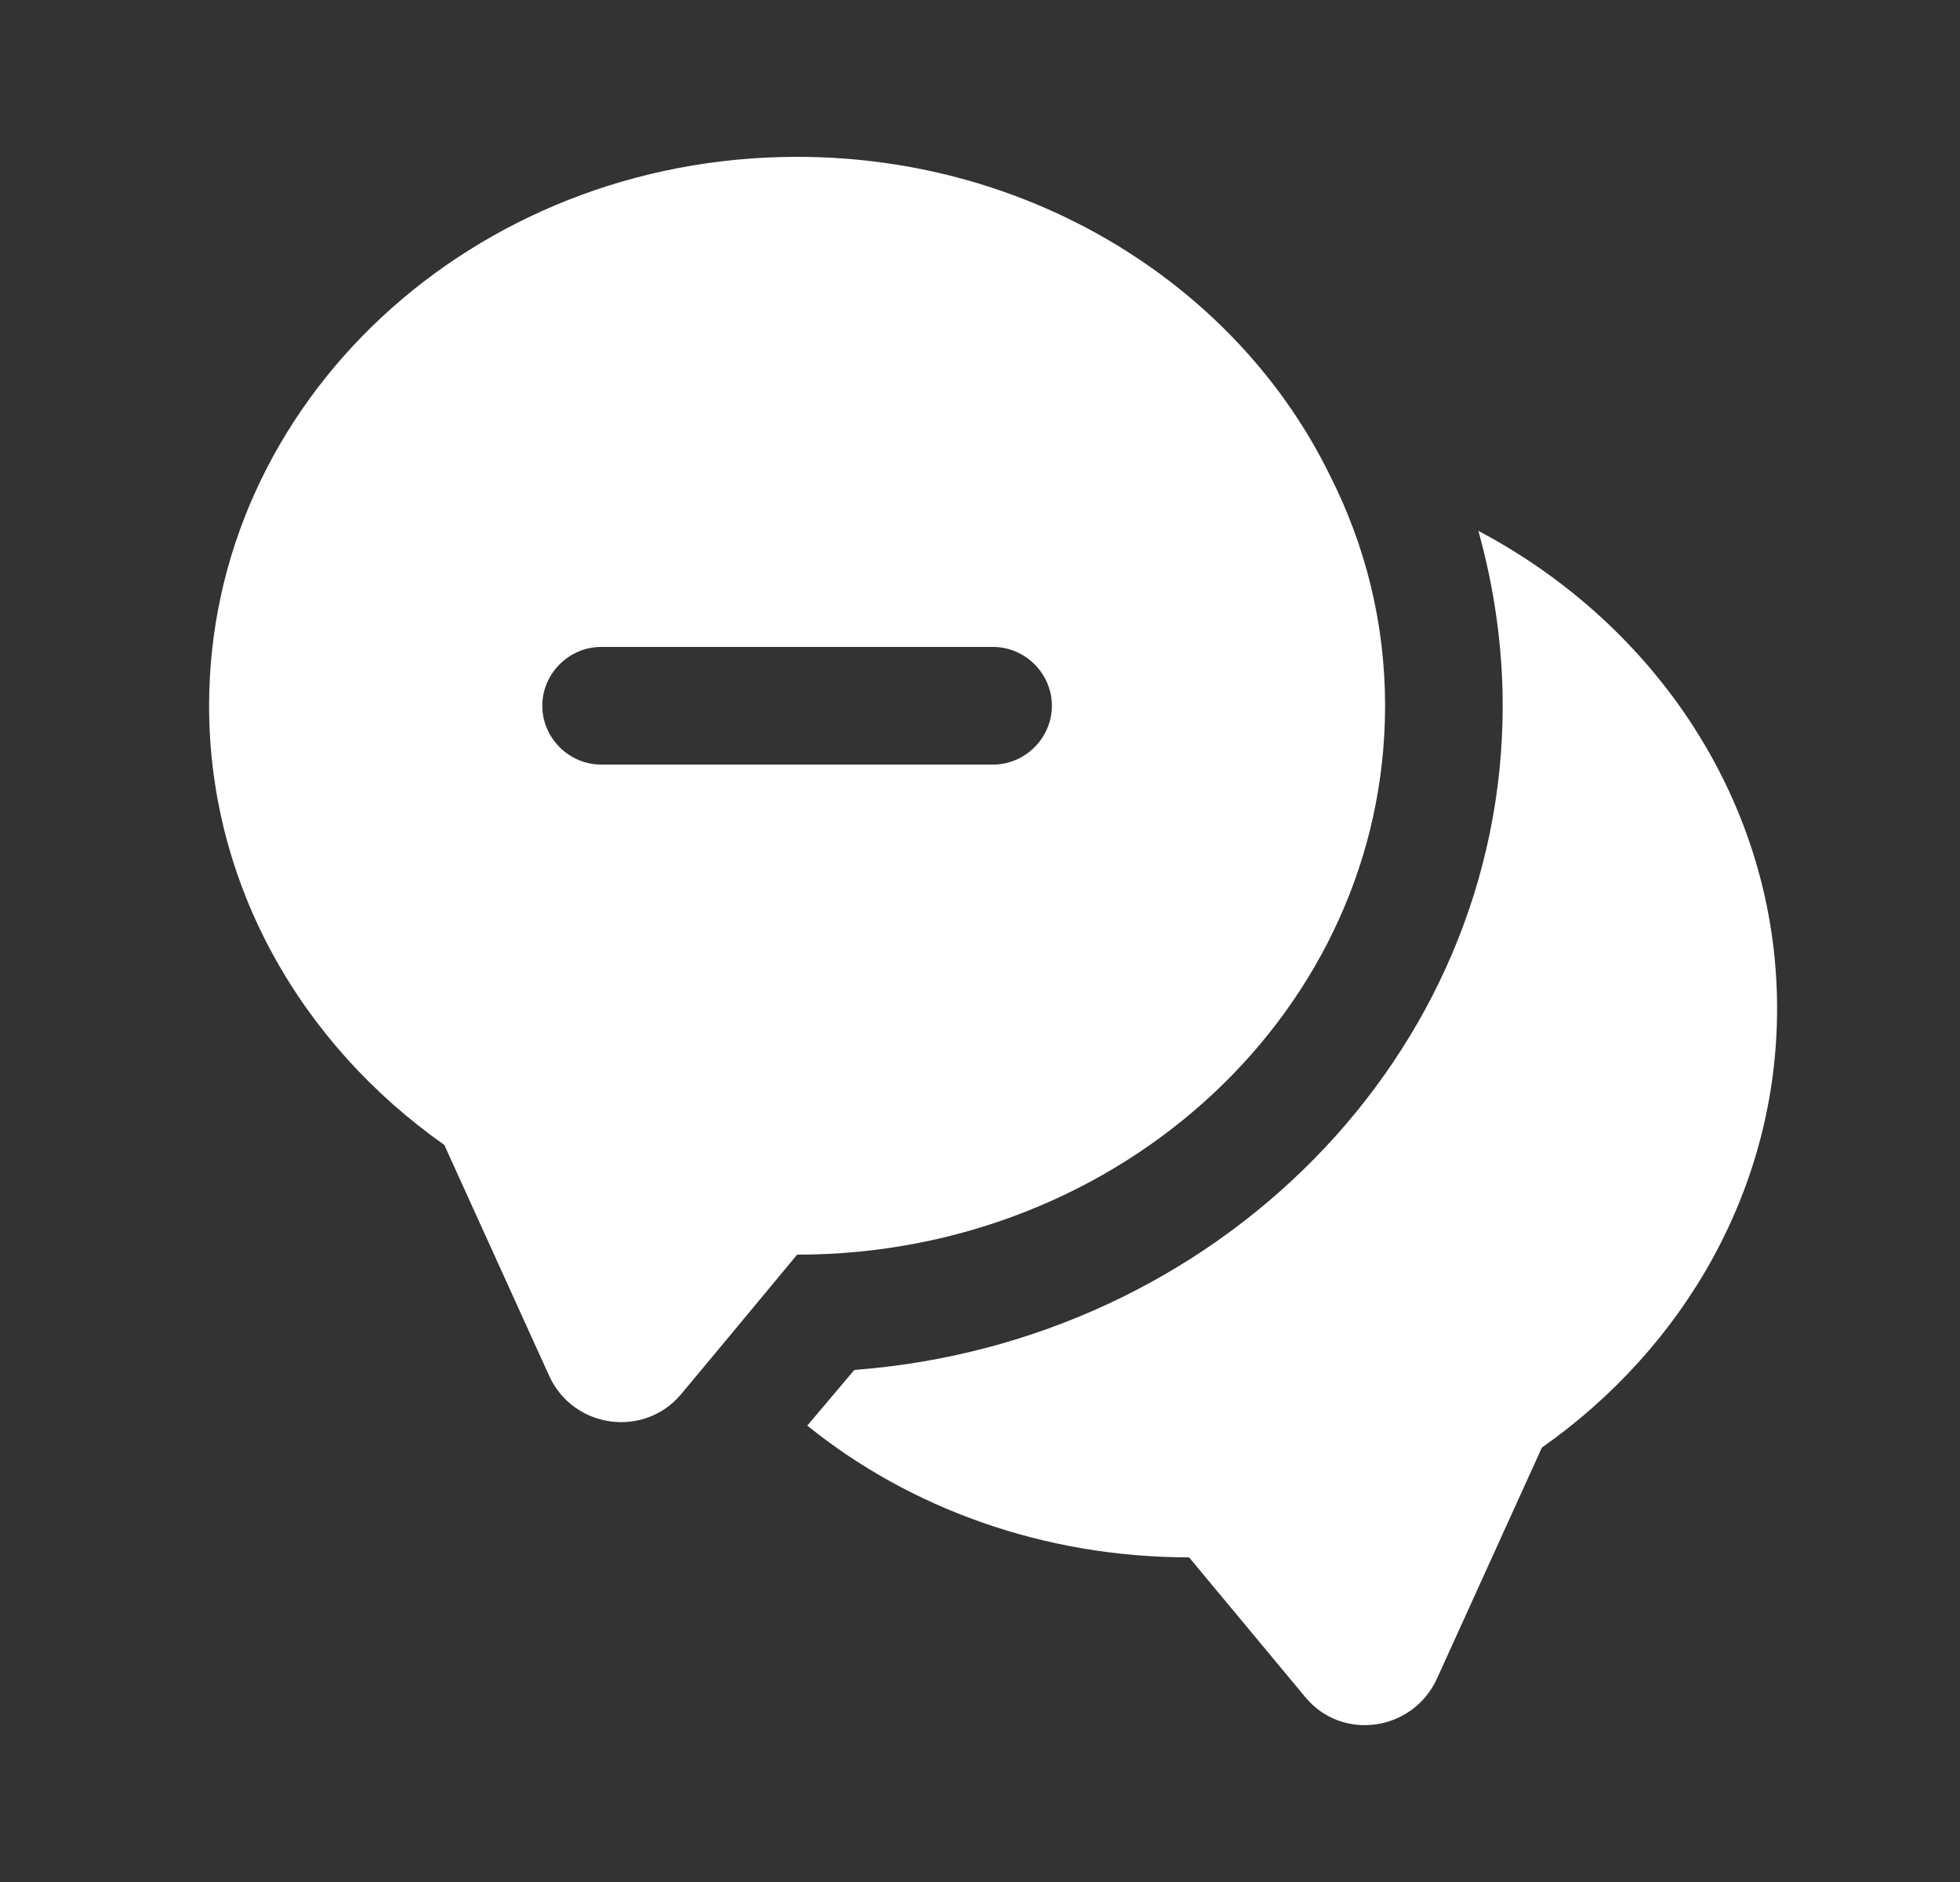 <svg width="25" height="24" viewBox="0 0 25 24" fill="none" xmlns="http://www.w3.org/2000/svg">
<rect x="0" y="0" width="25" height="24" fill="#333333" stroke="none"/>
<path d="M22.667 12.86C22.667 15.15 21.487 17.18 19.667 18.46L18.327 21.41C18.017 22.08 17.117 22.21 16.647 21.64L15.167 19.86C13.307 19.86 11.597 19.23 10.297 18.18L10.897 17.47C15.517 17.12 19.167 13.46 19.167 9C19.167 8.24 19.057 7.49 18.857 6.77C21.127 7.97 22.667 10.25 22.667 12.86Z" fill="white" style="fill:white;fill-opacity:1;"/>
<path d="M16.967 6.07C15.797 3.67 13.187 2 10.167 2C6.027 2 2.667 5.13 2.667 9C2.667 11.29 3.847 13.32 5.667 14.6L7.007 17.55C7.317 18.22 8.217 18.34 8.687 17.78L9.237 17.12L10.167 16C14.307 16 17.667 12.87 17.667 9C17.667 7.95 17.417 6.96 16.967 6.07ZM12.667 9.75H7.667C7.257 9.75 6.917 9.41 6.917 9C6.917 8.59 7.257 8.25 7.667 8.25H12.667C13.077 8.25 13.417 8.59 13.417 9C13.417 9.41 13.077 9.75 12.667 9.75Z" fill="white" style="fill:white;fill-opacity:1;"/>
</svg>
